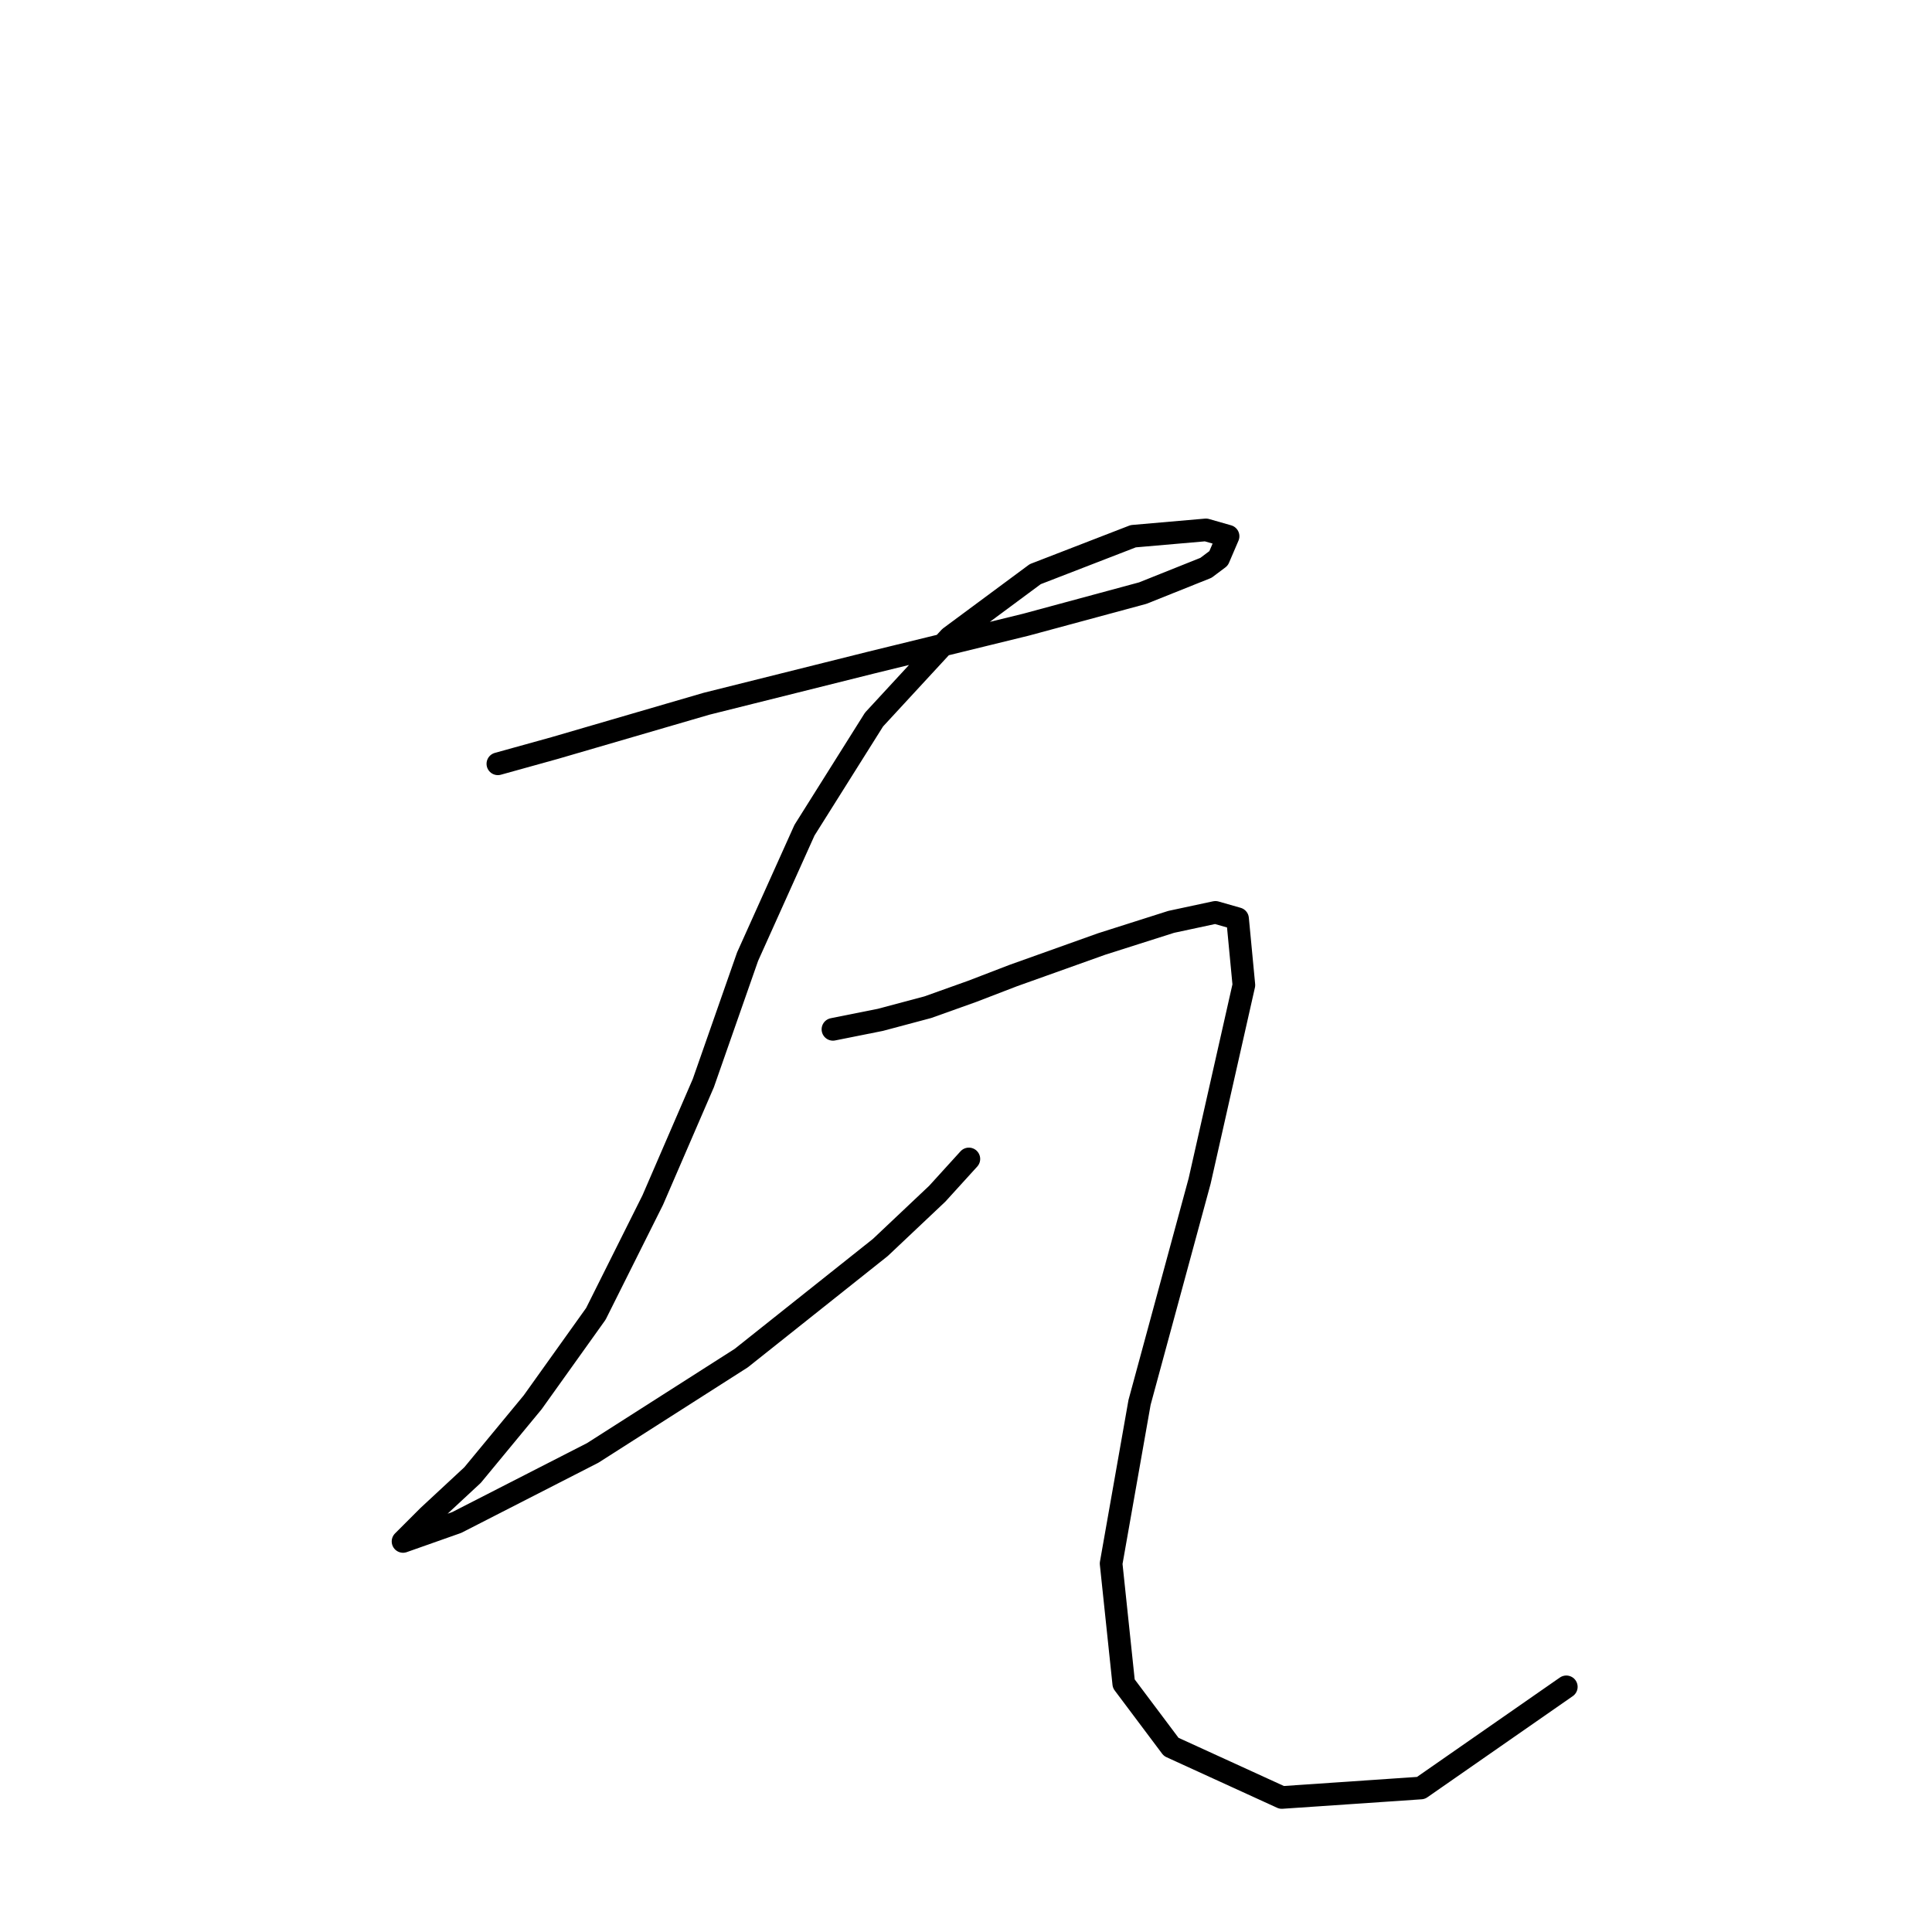 <?xml version="1.0" standalone="no"?>
    <svg width="256" height="256" xmlns="http://www.w3.org/2000/svg" version="1.1">
    <polyline stroke="black" stroke-width="3" stroke-linecap="round" fill="transparent" stroke-linejoin="round" points="65.97 101.209 73.51 99.115 93.615 93.251 115.395 87.806 135.919 82.78 151.417 78.591 159.794 75.24 161.469 73.984 162.726 71.052 159.794 70.214 150.16 71.052 137.176 76.078 125.867 84.455 115.814 95.345 106.599 110.005 99.06 126.759 93.196 143.514 86.494 159.011 78.955 174.09 70.578 185.818 62.619 195.452 56.755 200.897 53.823 203.829 53.404 204.248 60.525 201.735 78.536 192.52 98.222 179.954 116.652 165.294 124.191 158.174 128.38 153.566 128.38 153.566 " />
        <polyline stroke="black" stroke-width="3" stroke-linecap="round" fill="transparent" stroke-linejoin="round" points="110.369 136.393 116.652 135.137 122.935 133.461 128.799 131.367 134.244 129.273 145.972 125.084 155.187 122.152 161.051 120.895 163.983 121.733 164.82 130.529 158.956 156.498 150.998 185.818 147.228 207.18 148.904 223.096 155.187 231.473 169.846 238.175 188.276 236.919 207.544 223.515 207.544 223.515 " />
        </svg>